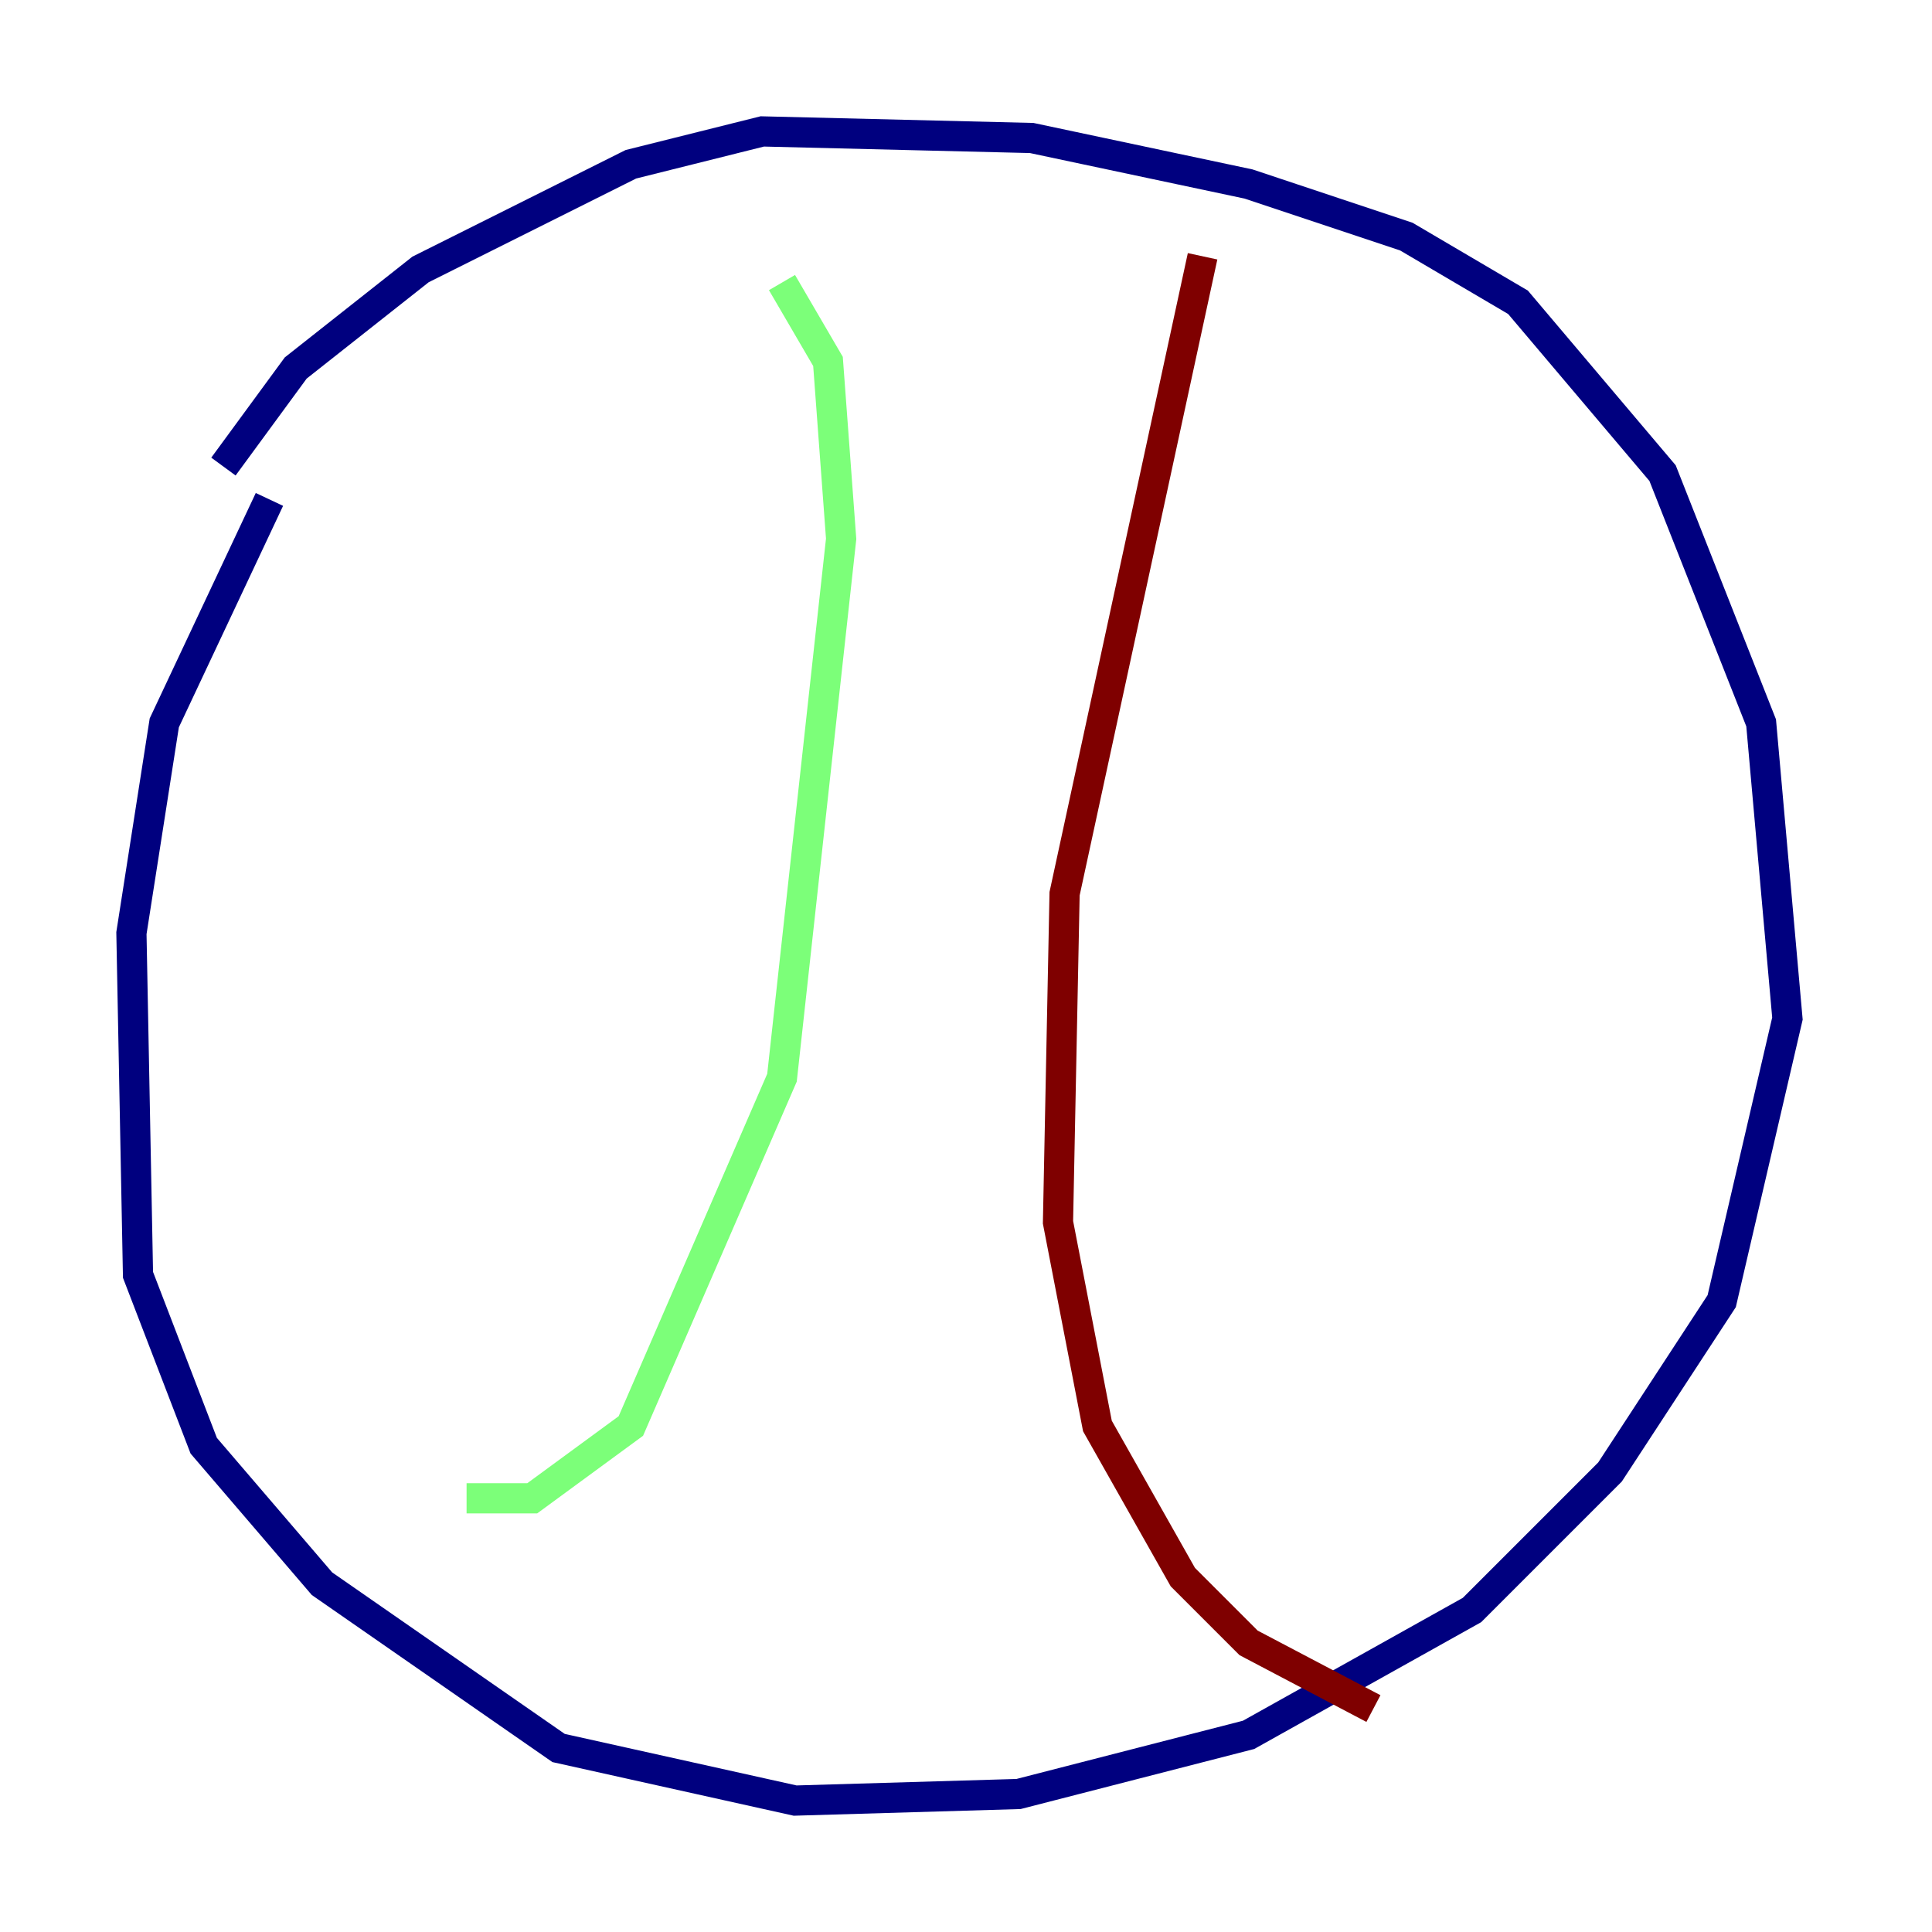 <?xml version="1.0" encoding="utf-8" ?>
<svg baseProfile="tiny" height="128" version="1.2" viewBox="0,0,128,128" width="128" xmlns="http://www.w3.org/2000/svg" xmlns:ev="http://www.w3.org/2001/xml-events" xmlns:xlink="http://www.w3.org/1999/xlink"><defs /><polyline fill="none" points="17.85,33.088 10.884,47.891 8.707,61.823 9.143,84.463 13.497,95.782 21.333,104.925 37.007,115.809 52.68,119.293 67.483,118.857 82.721,114.939 97.524,106.667 106.667,97.524 114.068,86.204 118.422,67.483 116.68,47.891 110.15,31.347 100.571,20.027 93.17,15.674 82.721,12.191 68.354,9.143 50.503,8.707 41.796,10.884 27.864,17.85 19.592,24.381 14.803,30.912" stroke="#00007f" stroke-width="2" /><polyline fill="none" points="51.809,18.721 54.857,23.946 55.728,35.701 51.809,71.401 41.796,94.476 35.265,99.265 30.912,99.265" stroke="#7cff79" stroke-width="2" /><polyline fill="none" points="79.674,16.98 70.531,59.211 70.095,80.98 72.707,94.476 78.367,104.49 82.721,108.844 90.993,113.197" stroke="#7f0000" stroke-width="2" /></svg>